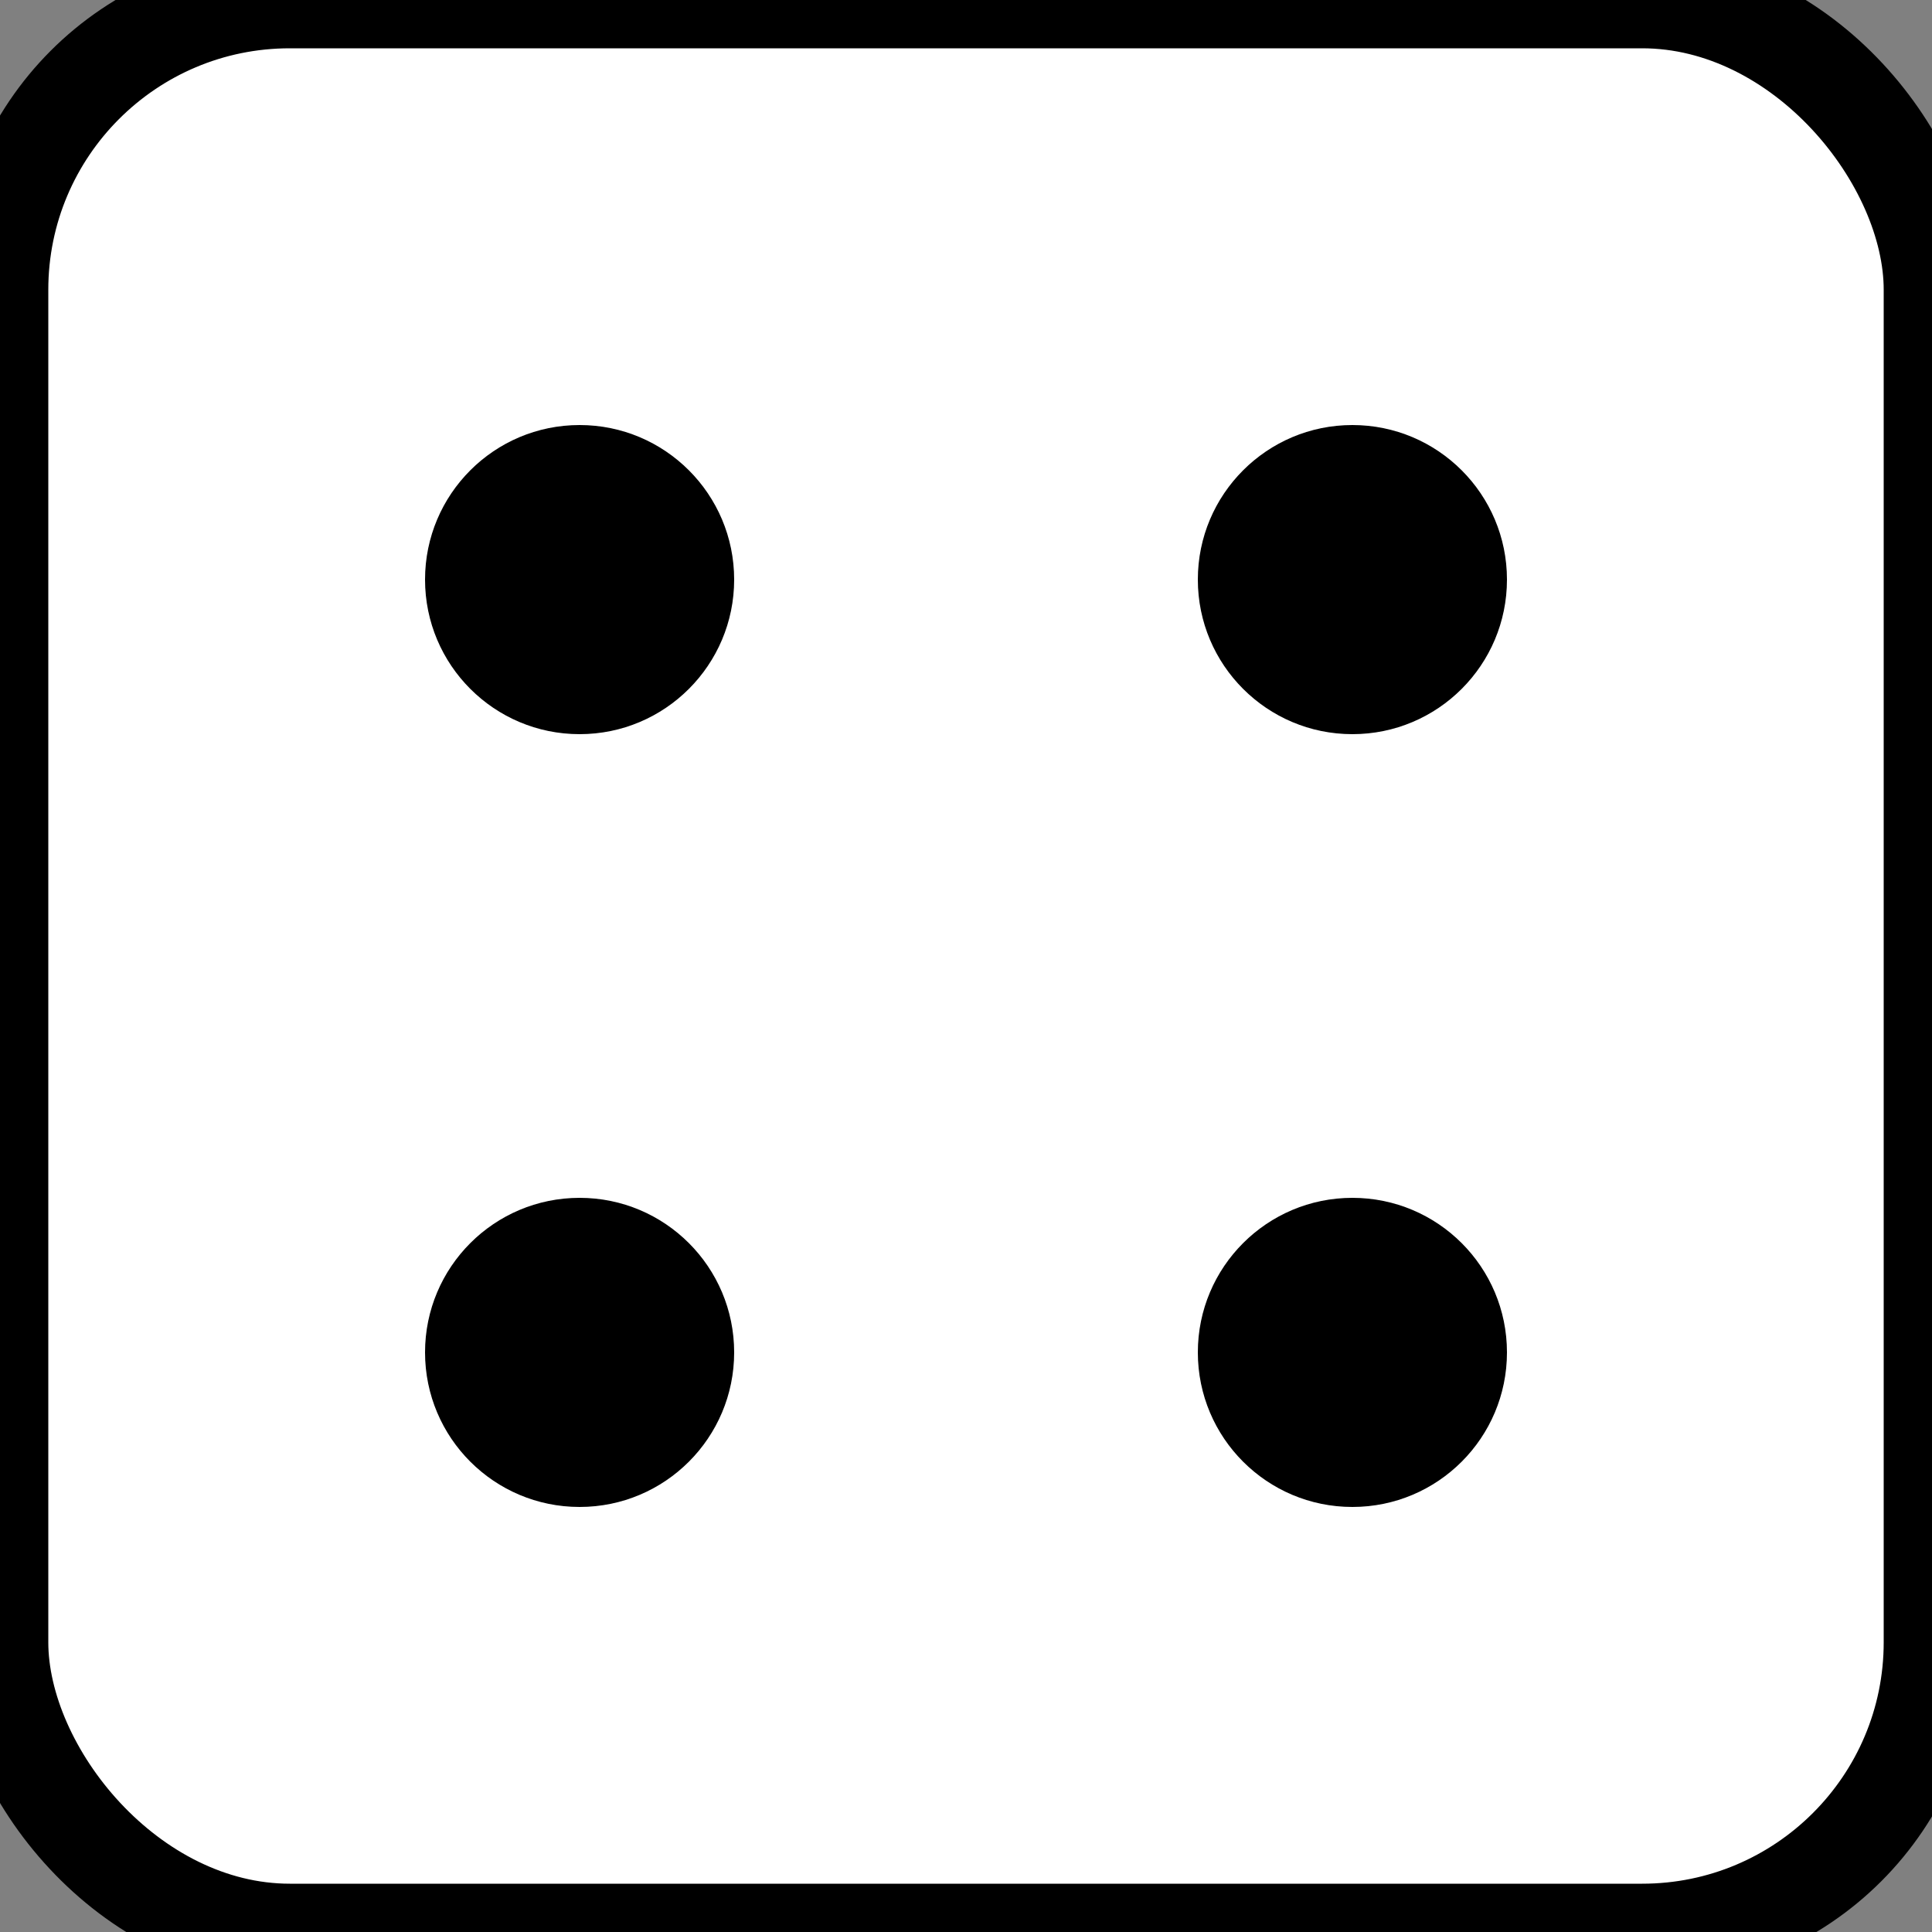 <svg width="100" height="100" viewBox="0 0 100 100" xmlns="http://www.w3.org/2000/svg">
  <rect x="0" y="0" width="100" height="100" fill="#808080" stroke="none"/>
  <rect width="100" height="100" rx="15" ry="15" fill="#fff" stroke="#000" stroke-width="5"/>
  <circle cx="30" cy="30" r="8" fill="#000" />
  <circle cx="70" cy="30" r="8" fill="#000" />
  <circle cx="30" cy="70" r="8" fill="#000" />
  <circle cx="70" cy="70" r="8" fill="#000" />
</svg>
